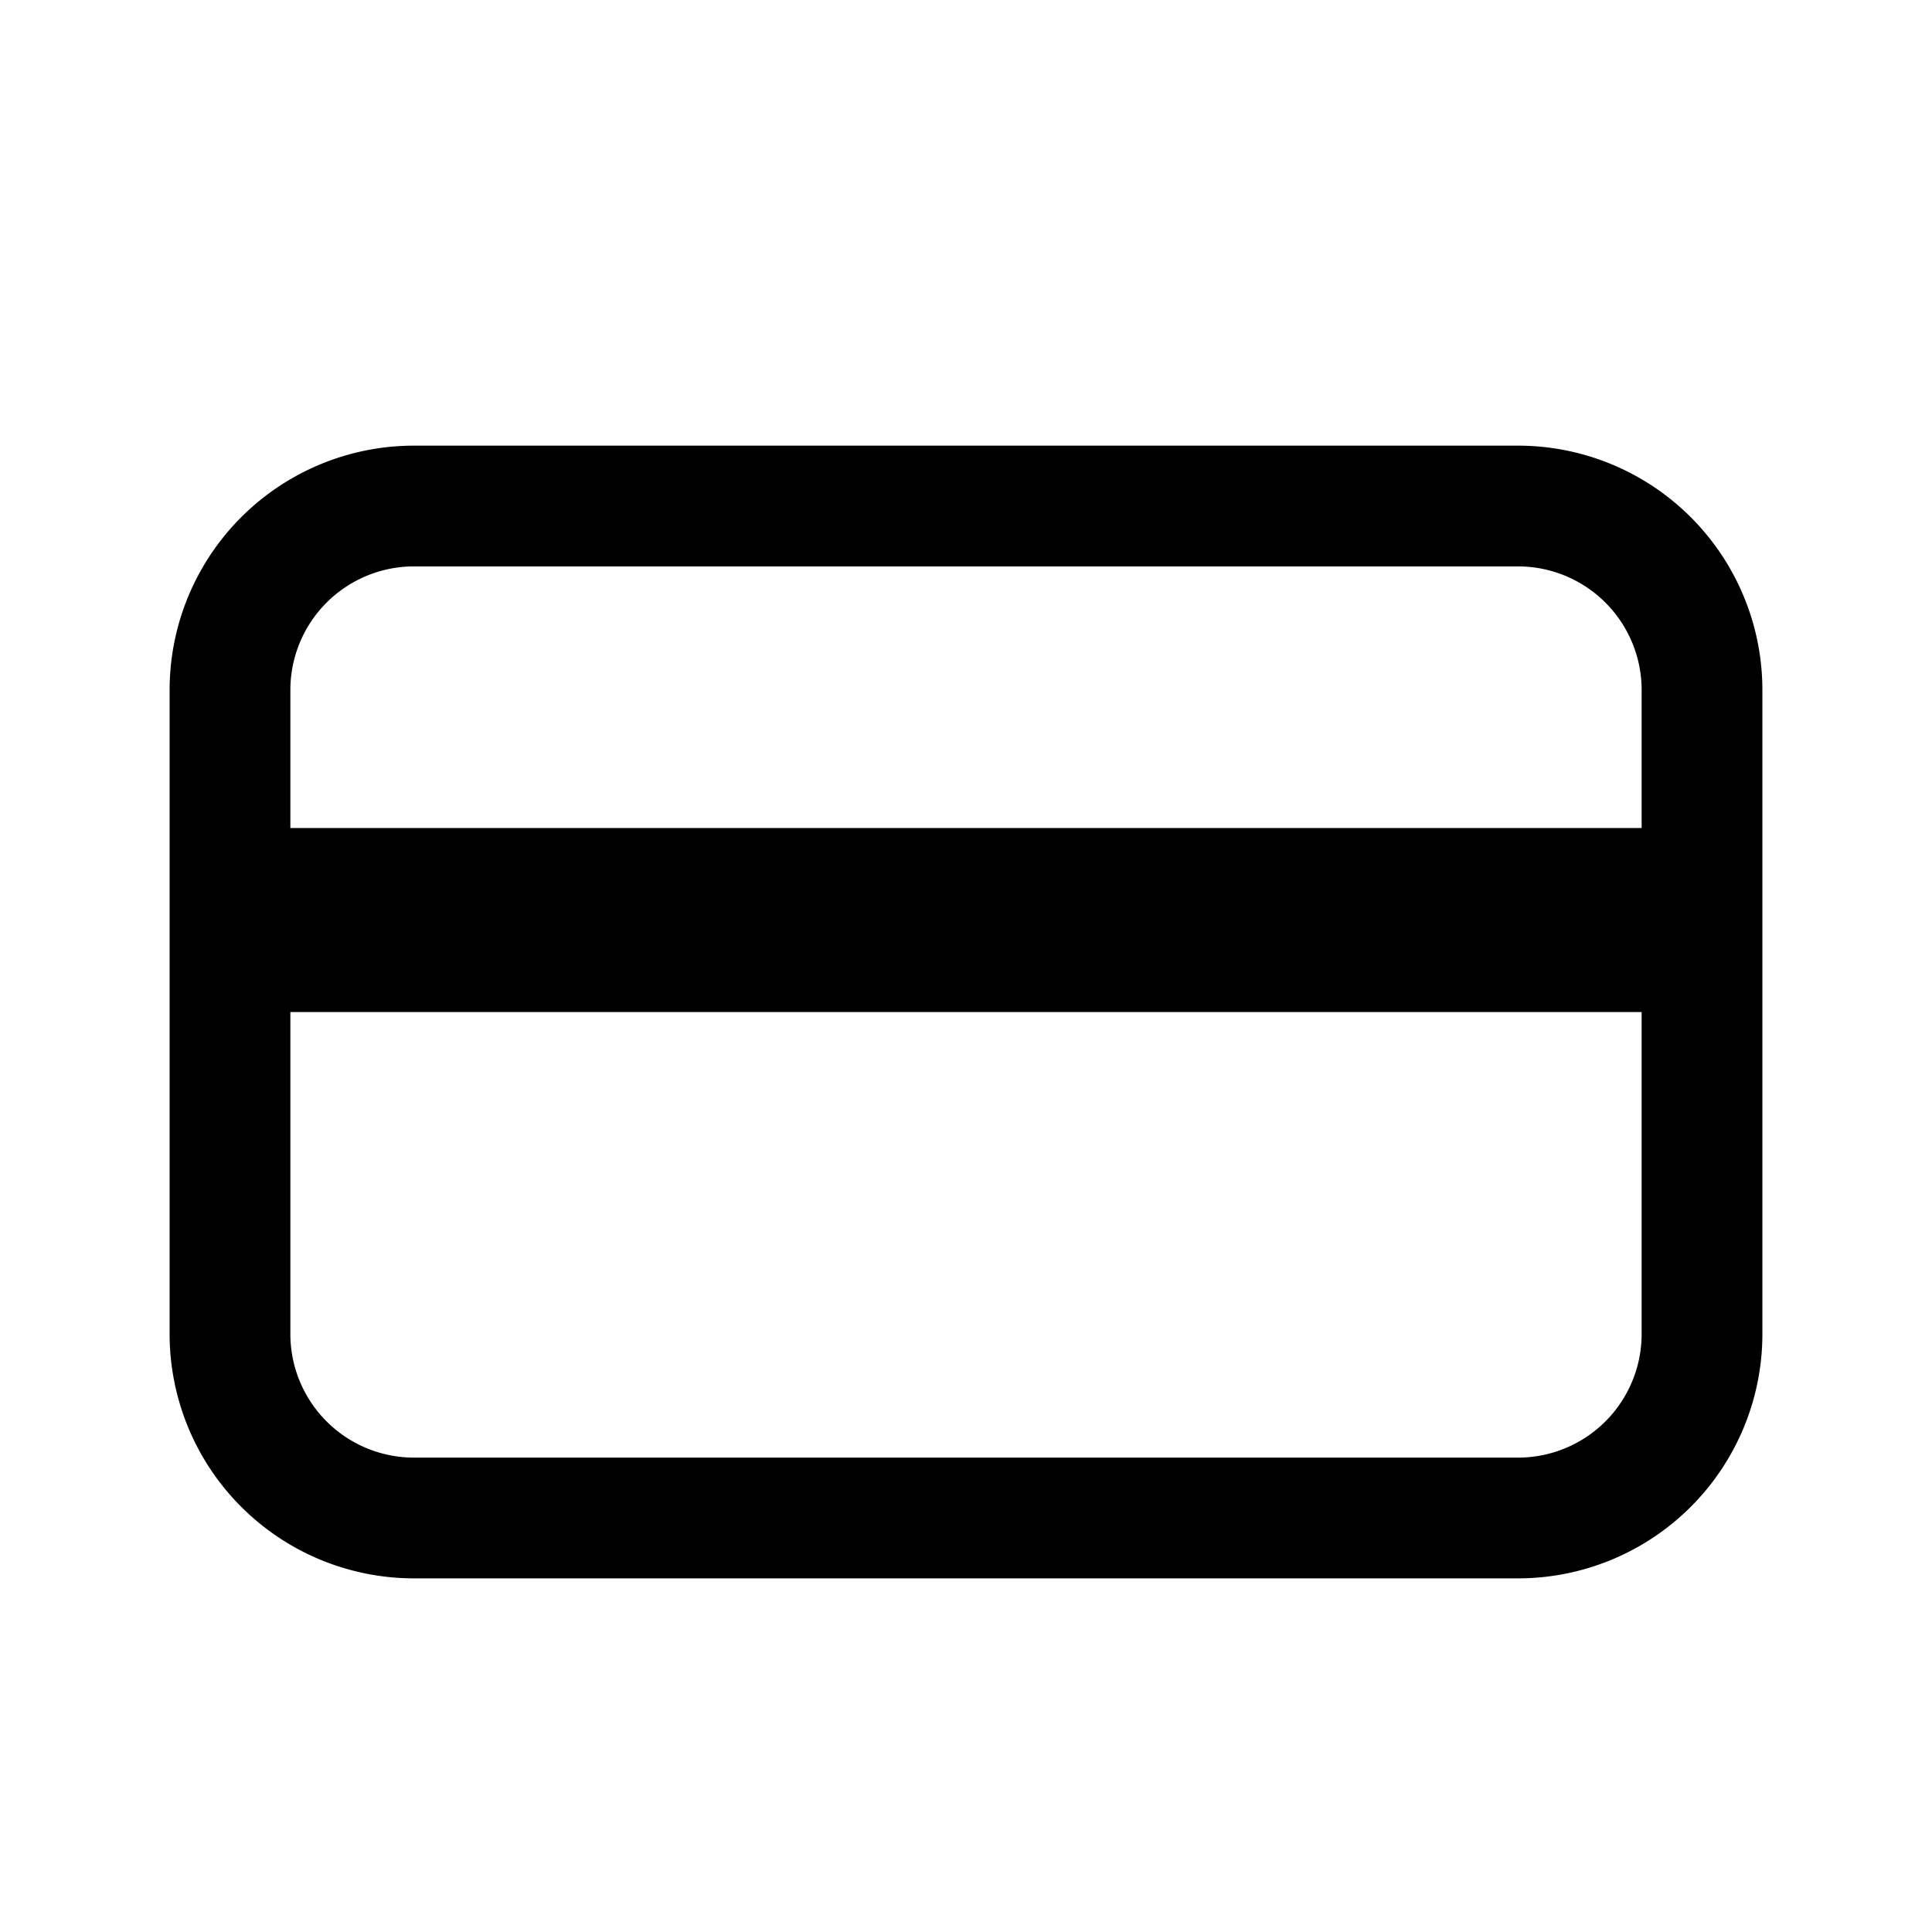 <svg width="46" height="46" fill="none" stroke="currentColor" stroke-linecap="round" stroke-linejoin="round" stroke-width="1.5" viewBox="0 0 24 24" xmlns="http://www.w3.org/2000/svg">
  <path d="M5.143 6.286h13.714a2.286 2.286 0 0 1 2.286 2.285v8a2.286 2.286 0 0 1-2.286 2.286H5.143a2.286 2.286 0 0 1-2.286-2.285v-8a2.286 2.286 0 0 1 2.286-2.286Z" clip-rule="evenodd"></path>
  <path fill="currentColor" fill-rule="evenodd" stroke="none" d="M2.286 10.286h19.428v2.286H2.286v-2.286Z" clip-rule="evenodd"></path>
</svg>